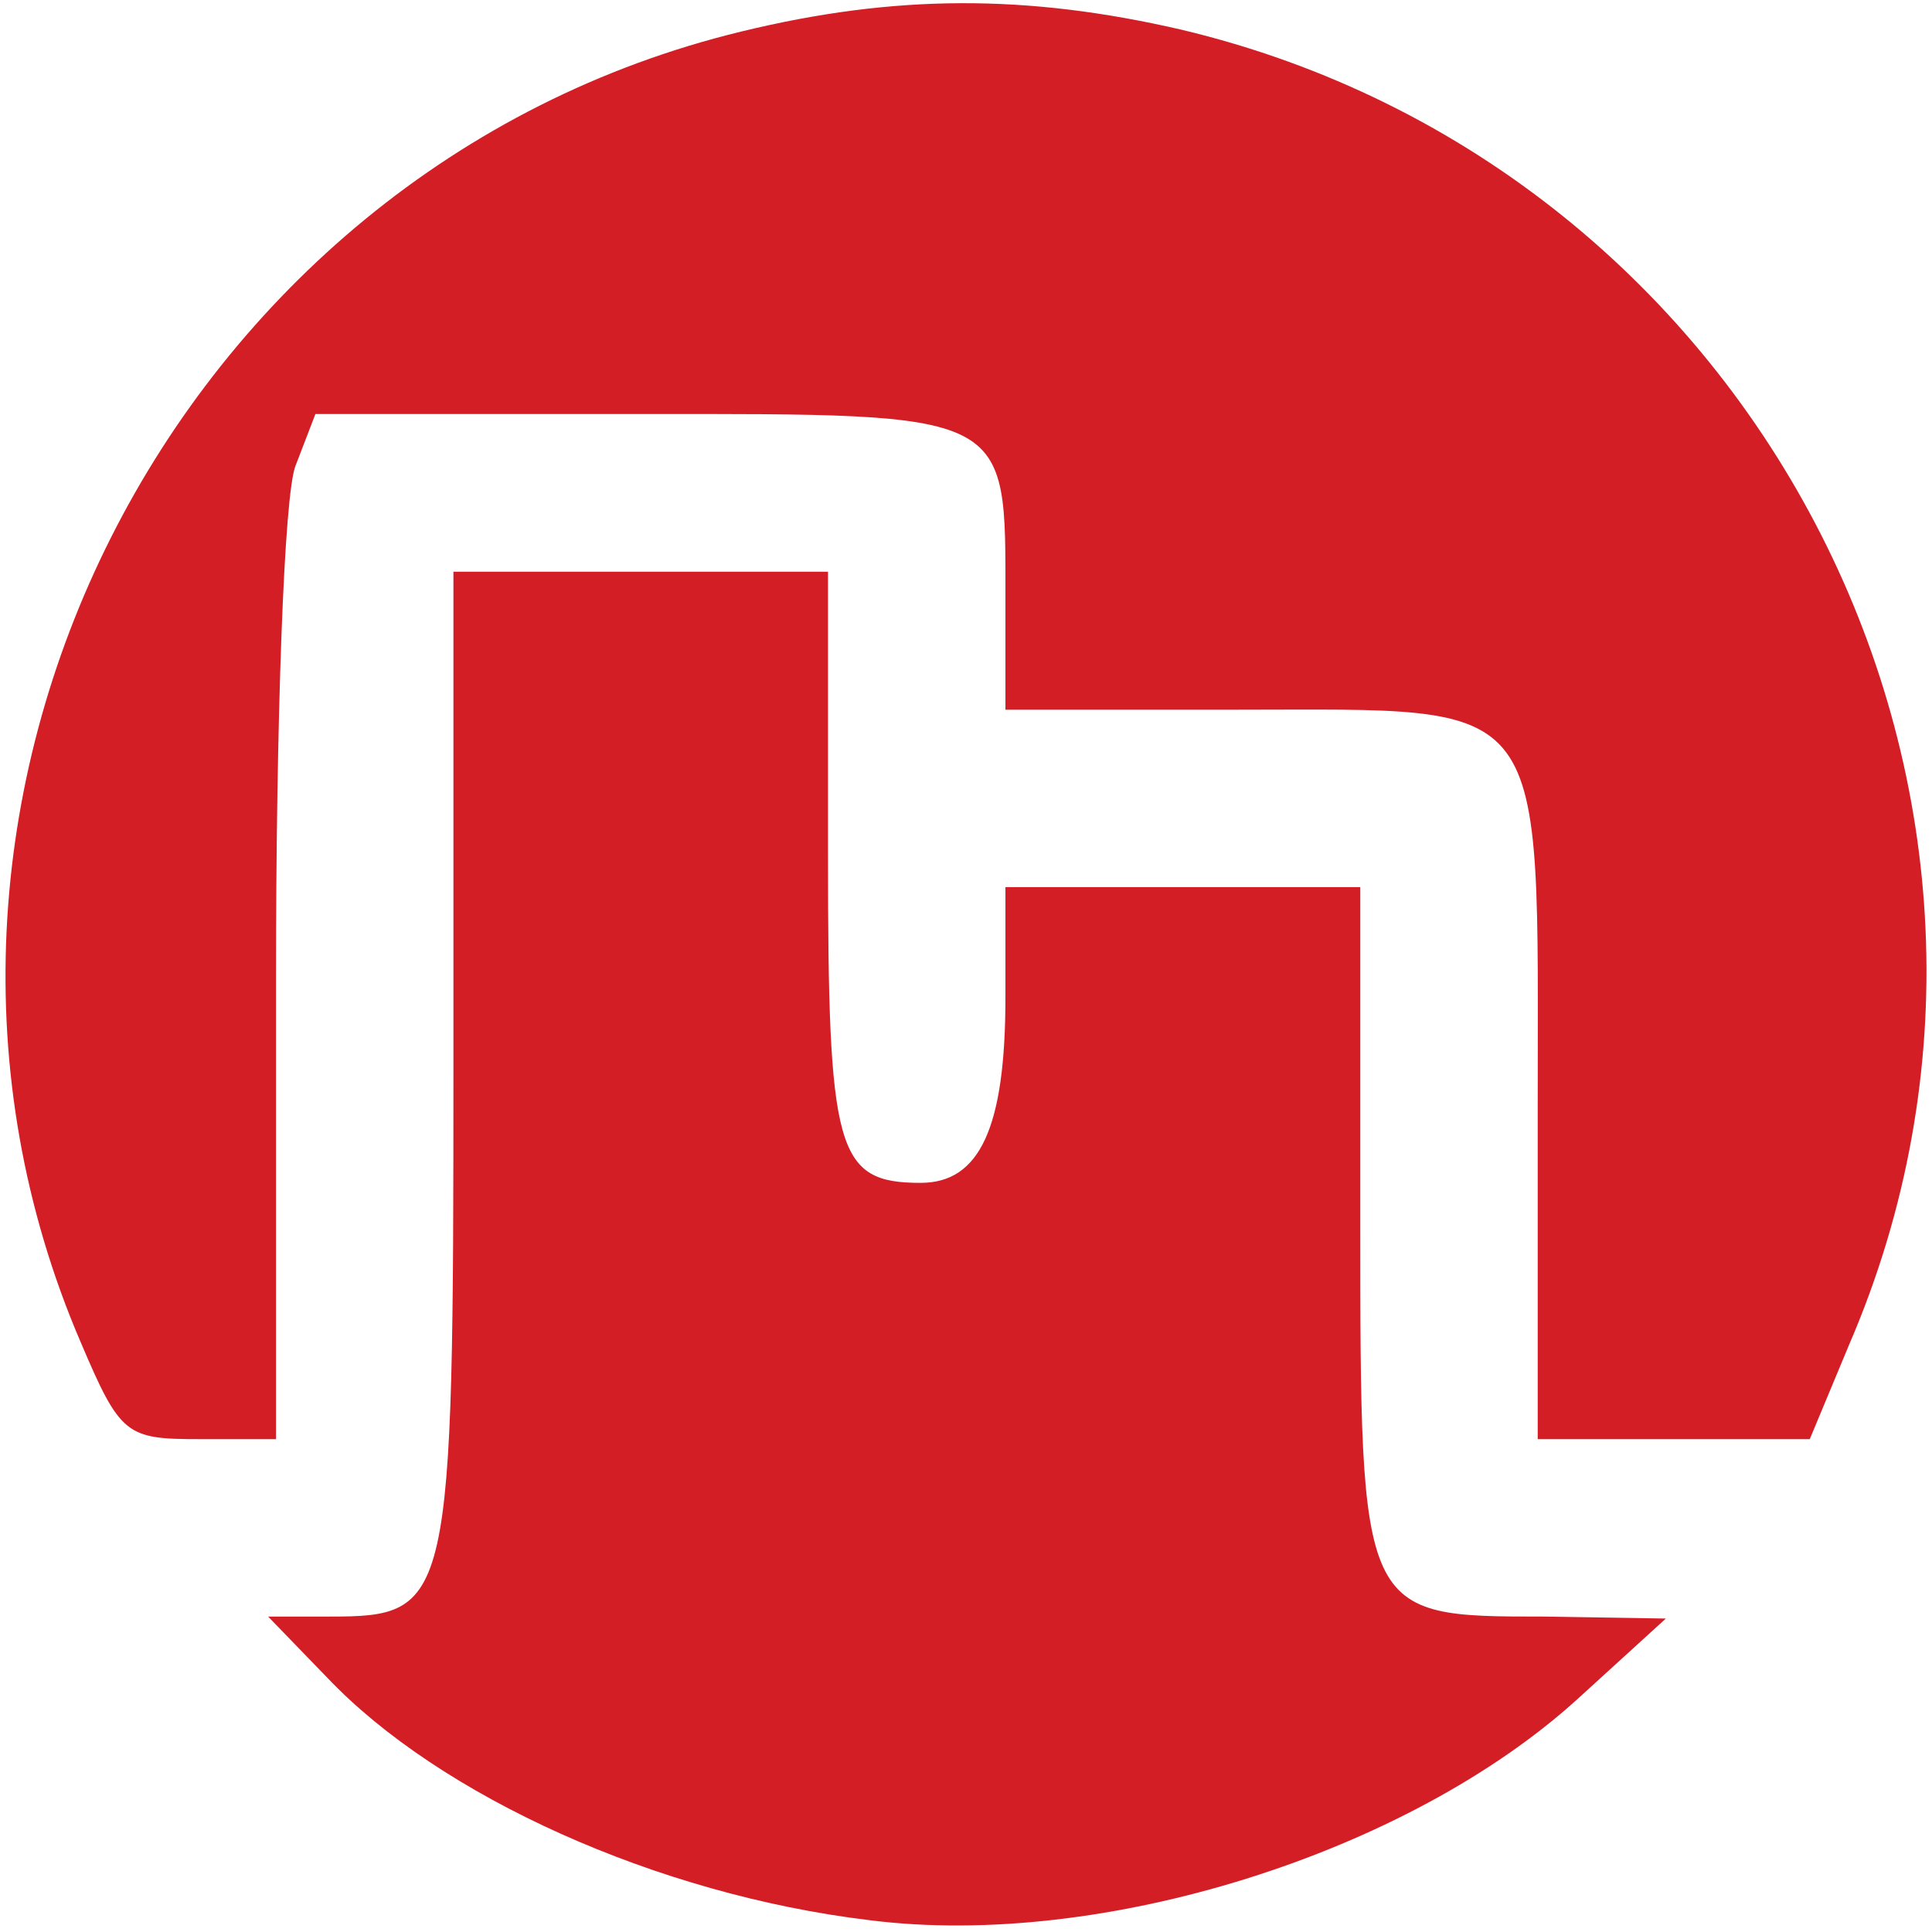 <?xml version="1.0" standalone="no"?>
<!DOCTYPE svg PUBLIC "-//W3C//DTD SVG 20010904//EN" "http://www.w3.org/TR/2001/REC-SVG-20010904/DTD/svg10.dtd">
<svg version="1.0" xmlns="http://www.w3.org/2000/svg"
    width="32pt" height="32pt" viewBox="0 0 98 98"
    preserveAspectRatio="xMidYMid meet">

    <g transform="translate(0,98) scale(0.1,-0.1)"
        fill="#d41e26" stroke="none">
        <path
            d="M376 964 c-289 -70 -452 -393 -335 -665 20 -47 23 -49 60 -49 l39 0
0 234 c0 129 4 246 10 260 l10 26 164 0 c190 0 186 2 186 -94 l0 -56 118 0
c160 0 152 10 152 -203 l0 -167 69 0 69 0 20 48 c119 276 -44 597 -339 667
-78 18 -145 18 -223 -1z" />
        <path
            d="M230 441 c0 -276 -1 -281 -63 -281 l-31 0 30 -31 c57 -60 167 -110
275 -123 118 -15 273 34 359 112 l45 41 -62 1 c-93 0 -93 0 -93 201 l0 169
-90 0 -90 0 0 -56 c0 -66 -13 -94 -43 -94 -43 0 -47 16 -47 167 l0 143 -95 0
-95 0 0 -249z" />
    </g>
</svg>